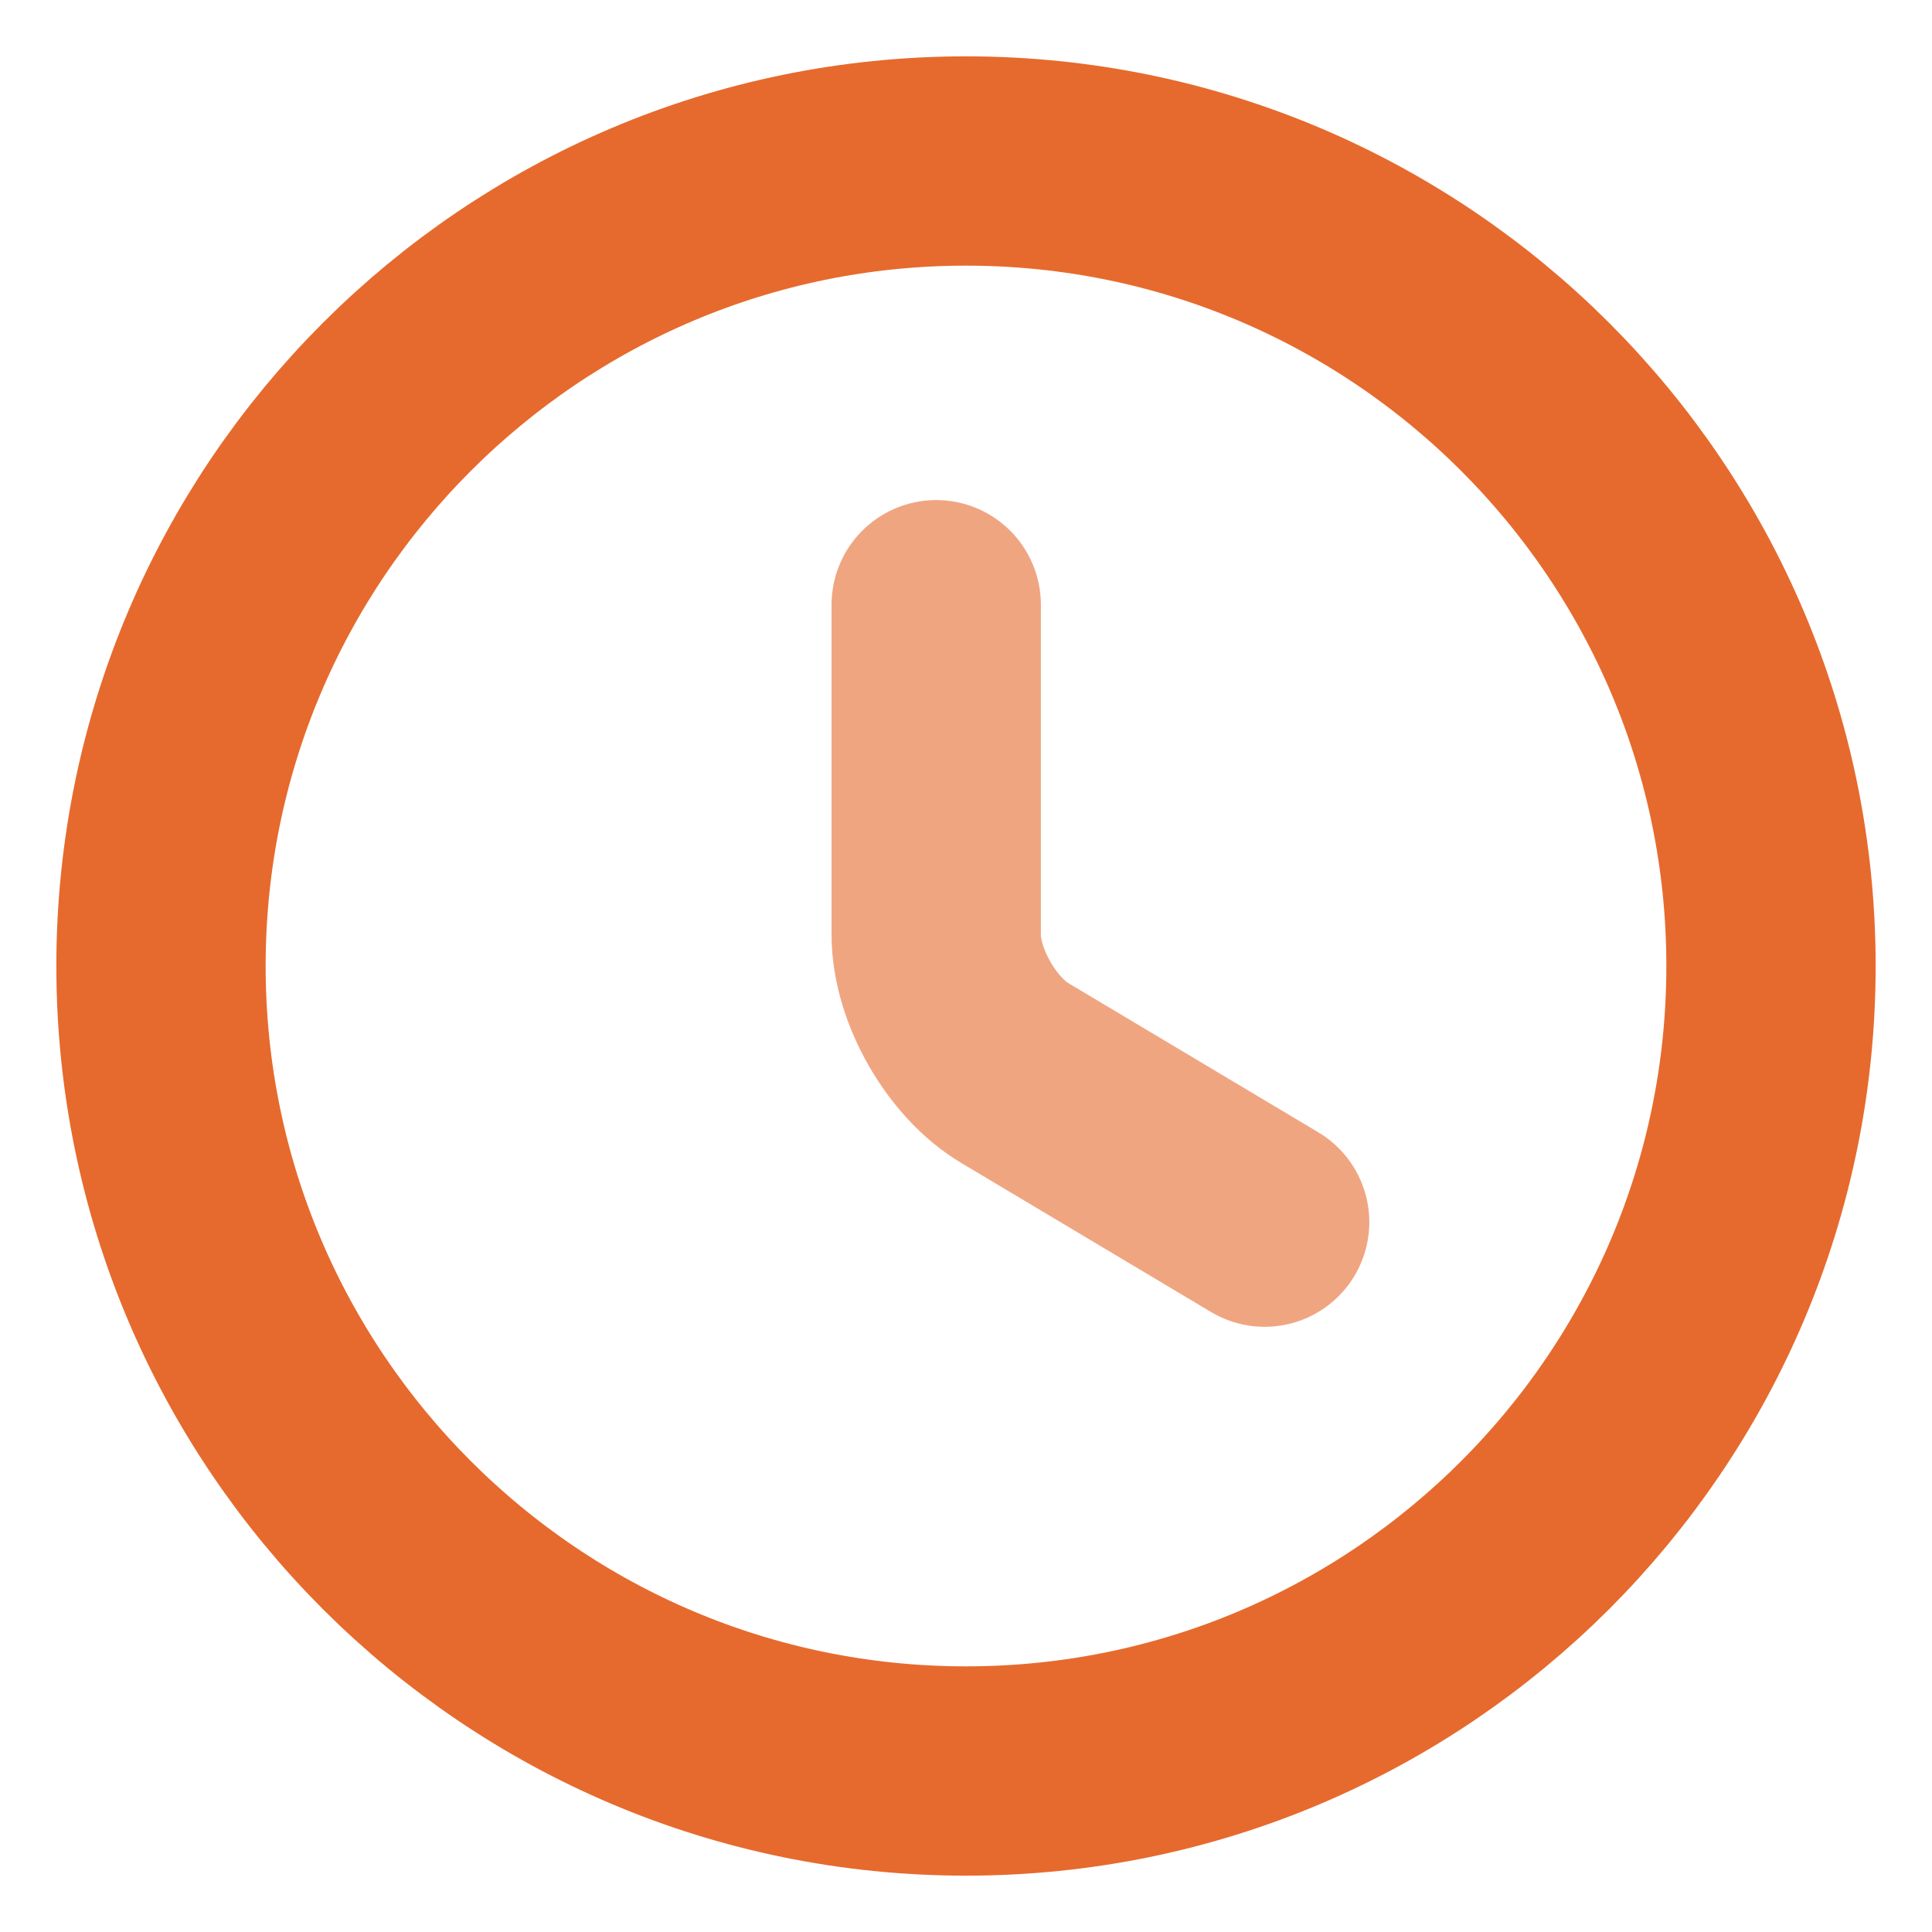 <svg width="12" height="12" viewBox="0 0 12 12" fill="none" xmlns="http://www.w3.org/2000/svg">
<path d="M11 6C11 8.76 8.76 11 6 11C3.24 11 1 8.76 1 6C1 3.24 3.24 1 6 1C8.76 1 11 3.24 11 6Z" stroke="#E66A2D" stroke-width="1.3" stroke-linecap="round" stroke-linejoin="round"/>
<path opacity="0.6" d="M7.855 7.591L6.305 6.666C6.035 6.506 5.815 6.121 5.815 5.806V3.756" stroke="#E66A2D" stroke-width="1.3" stroke-linecap="round" stroke-linejoin="round"/>
</svg>
